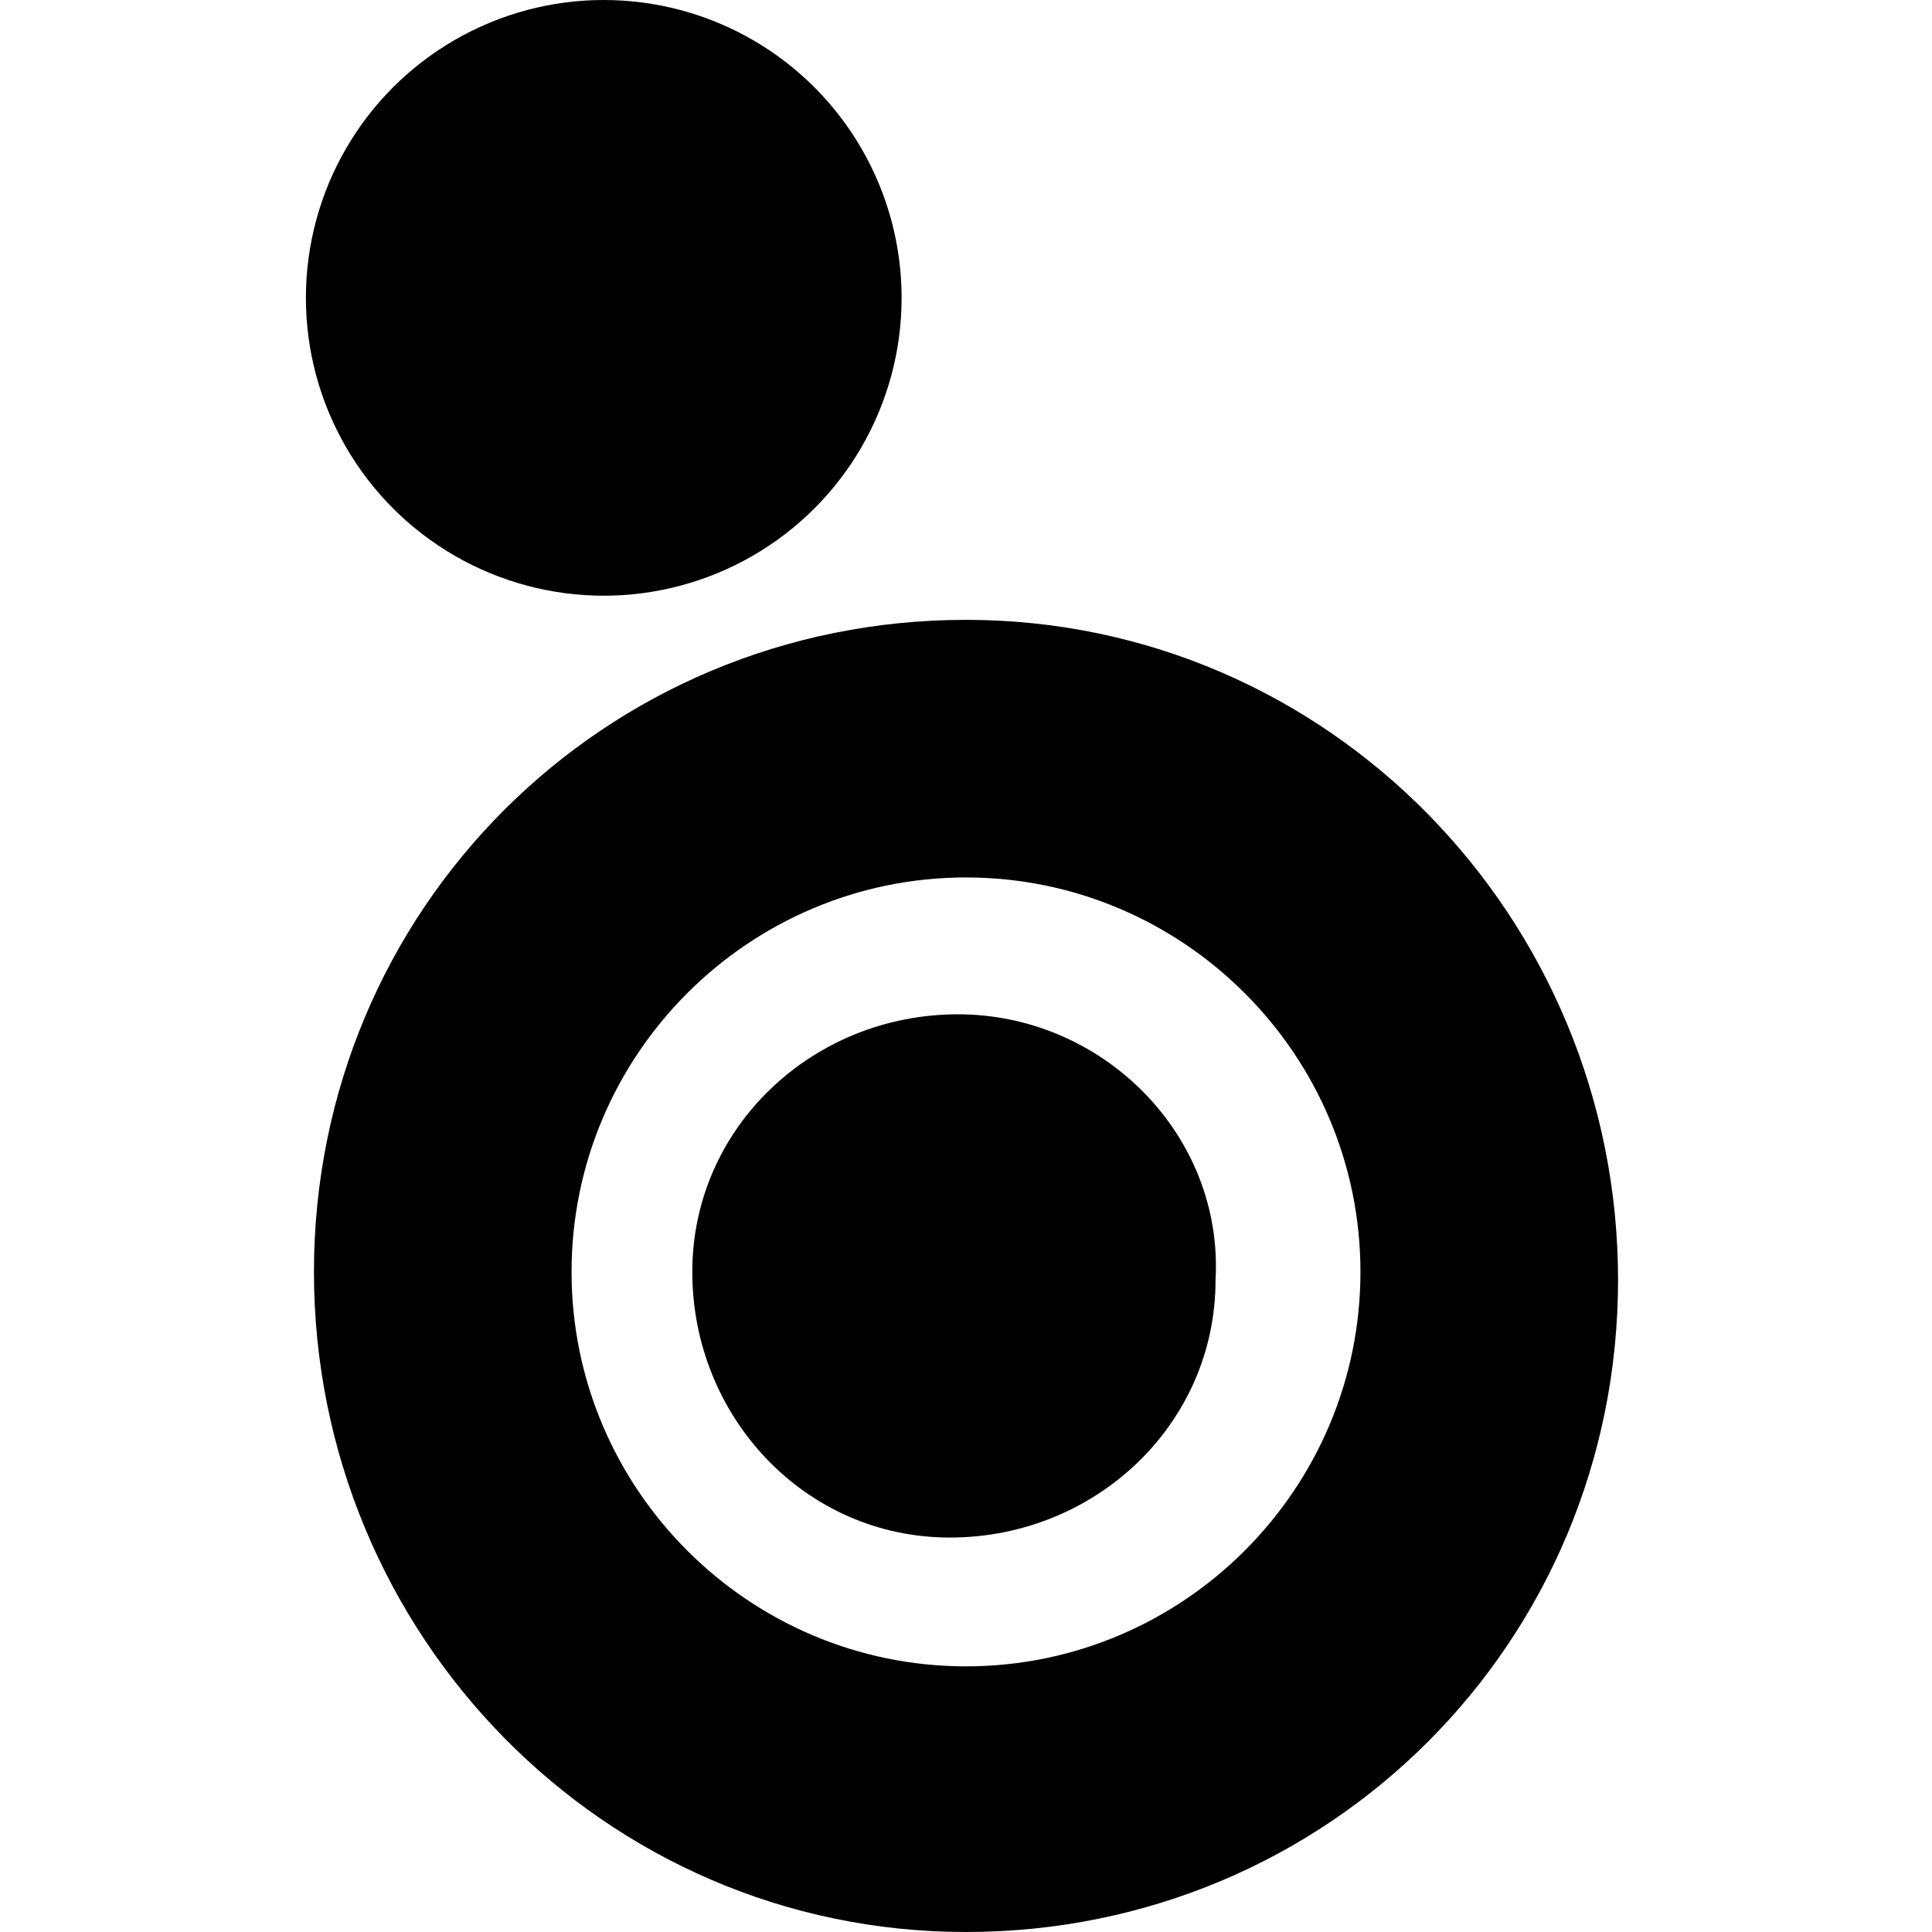 <svg viewBox="0 0 24 24" width="24" height="24" xmlns="http://www.w3.org/2000/svg"><g id="bond-logo"><path d="M12 7.7c-4.5 0-8.1 3.6-8.1 8.1S7.5 24 12 24s8.1-3.6 8.1-8.1-3.6-8.2-8.1-8.2zm0 13c-2.7 0-4.9-2.2-4.9-4.9s2.2-4.9 4.9-4.9 4.9 2.2 4.9 4.9-2.2 4.9-4.9 4.9z"/><circle cx="7.5" cy="3.7" r="3.7"/><path d="M11.9 12.6c-1.8 0-3.3 1.4-3.3 3.2s1.4 3.3 3.2 3.3 3.3-1.4 3.3-3.2c.1-1.8-1.4-3.3-3.2-3.3z"/></g></svg>